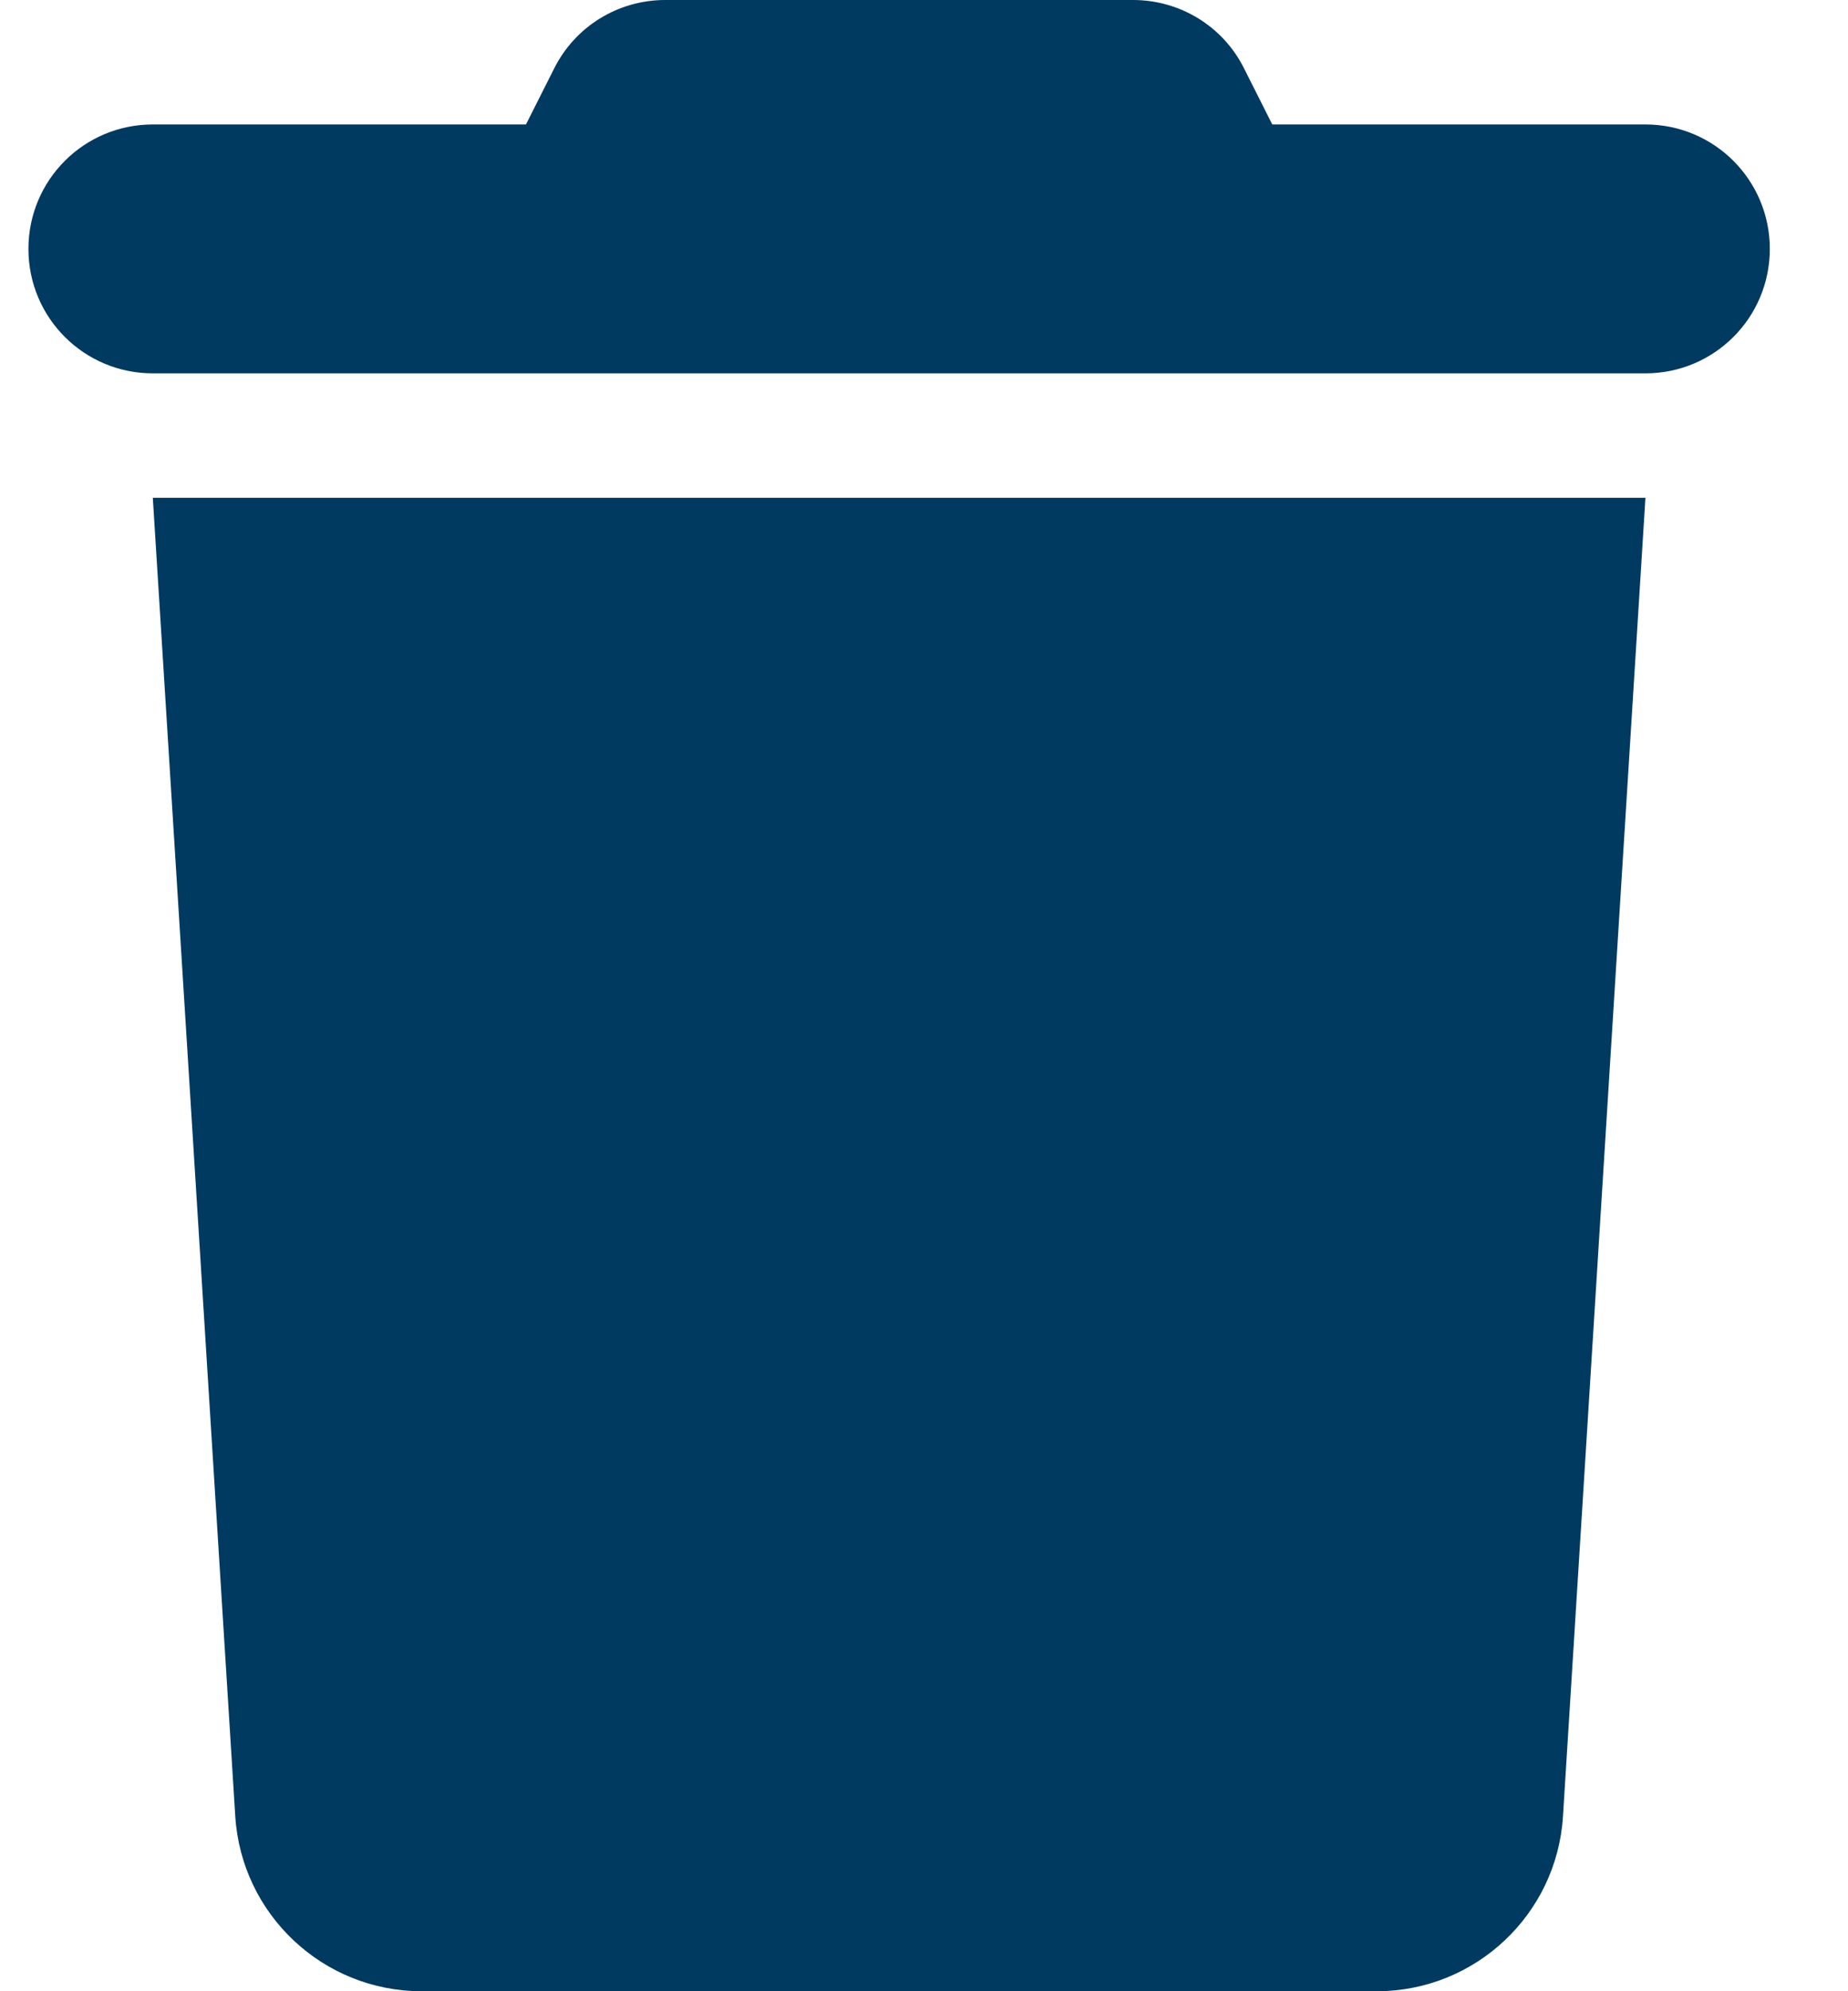 <svg width="13" height="14" viewBox="0 0 13 14" fill="none" xmlns="http://www.w3.org/2000/svg">
<path d="M3.897 0.484L3.7 0.875H1.075C0.591 0.875 0.2 1.266 0.2 1.75C0.2 2.234 0.591 2.625 1.075 2.625H11.575C12.059 2.625 12.45 2.234 12.45 1.75C12.45 1.266 12.059 0.875 11.575 0.875H8.95L8.753 0.484C8.606 0.186 8.302 0 7.971 0H4.679C4.348 0 4.045 0.186 3.897 0.484ZM11.575 3.5H1.075L1.655 12.77C1.699 13.461 2.273 14 2.965 14H9.686C10.377 14 10.952 13.461 10.995 12.77L11.575 3.5Z" fill="#003A61"/>
</svg>
